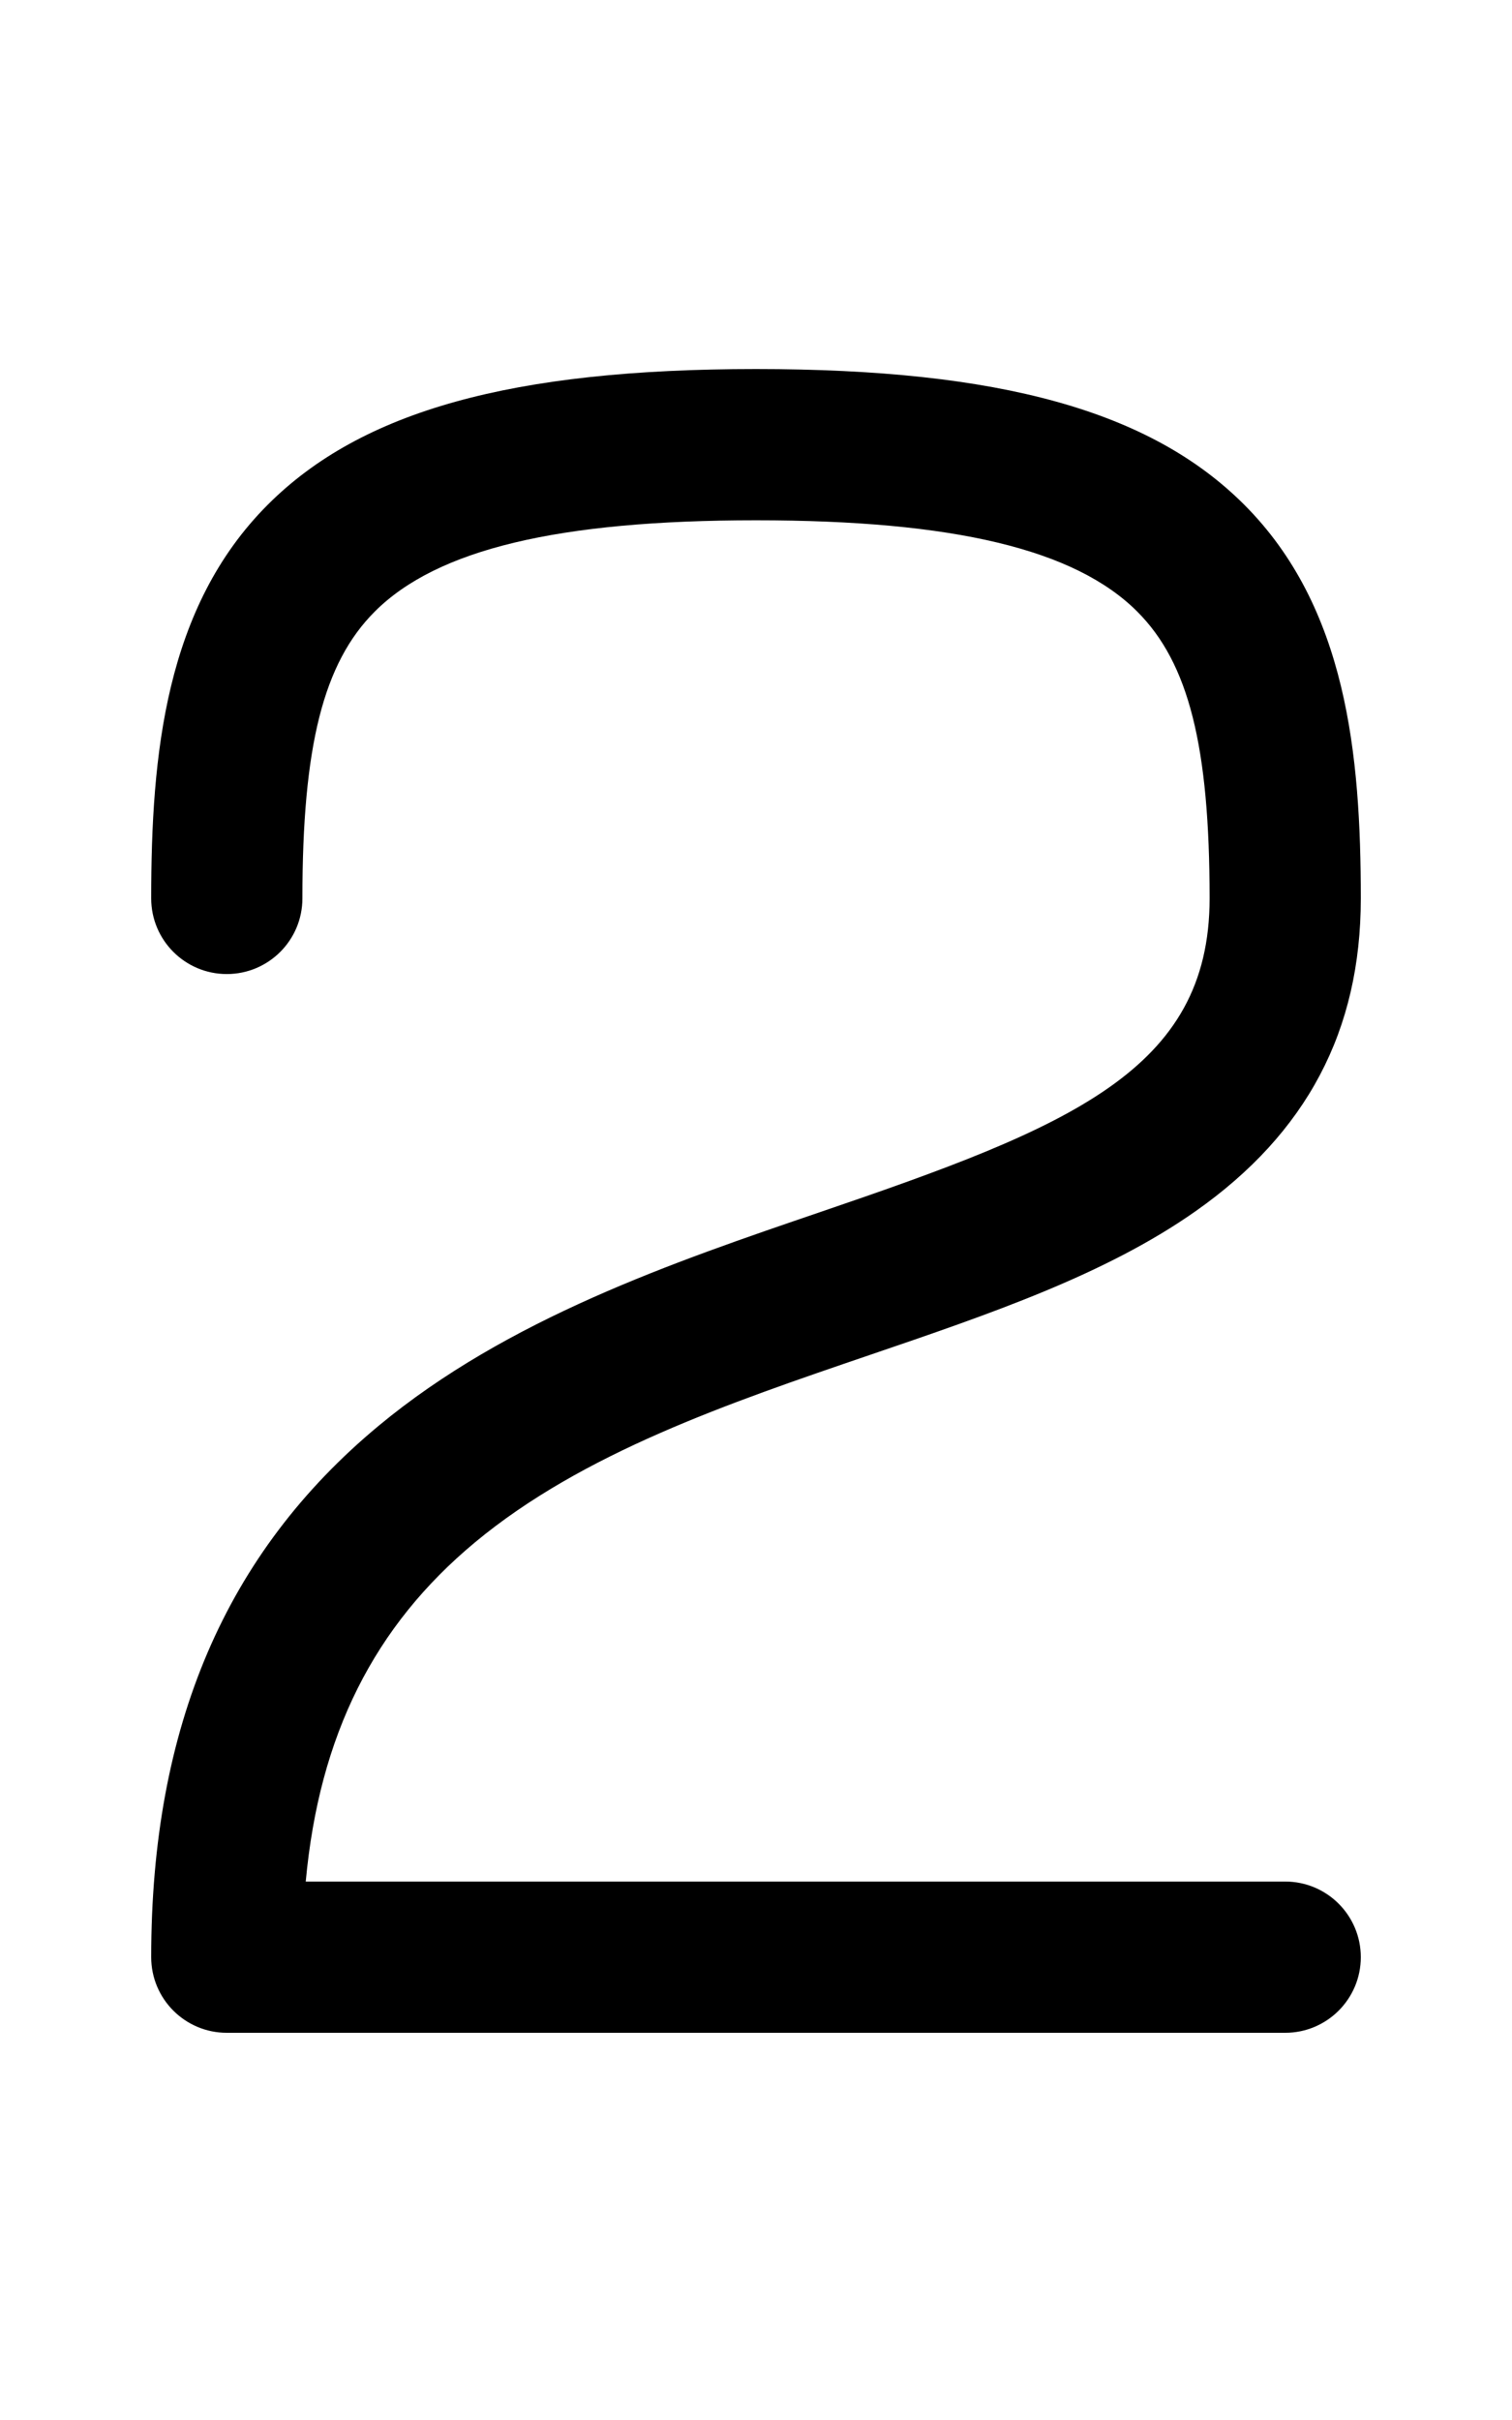 <svg xmlns="http://www.w3.org/2000/svg" viewBox="0 0 640 1024"><path d="M544 860.16H96c-17.672 0-32-14.326-32-32 0-97.518 31.484-171.062 96.248-224.832 54.568-45.304 124.96-69.314 187.068-90.498C452.494 476.958 512 453.11 512 380.16c0-64.454-8.874-99.618-30.626-121.372C455.02 232.434 403.742 220.16 320 220.16s-135.02 12.274-161.372 38.628C136.874 280.542 128 315.706 128 380.16c0 17.672-14.328 32-32 32s-32-14.328-32-32c0-60.9 5.982-123.236 49.372-166.628C153.052 173.854 216.778 156.16 320 156.16s166.95 17.694 206.626 57.372C570.02 256.924 576 319.26 576 380.16c0 55.974-22.886 99.276-69.968 132.378-38.064 26.762-86.634 43.33-138.054 60.866-59.658 20.348-121.346 41.386-166.846 79.164-42.82 35.55-66.006 81.684-71.72 143.592H544c17.674 0 32 14.326 32 32s-14.326 32-32 32z"/></svg>